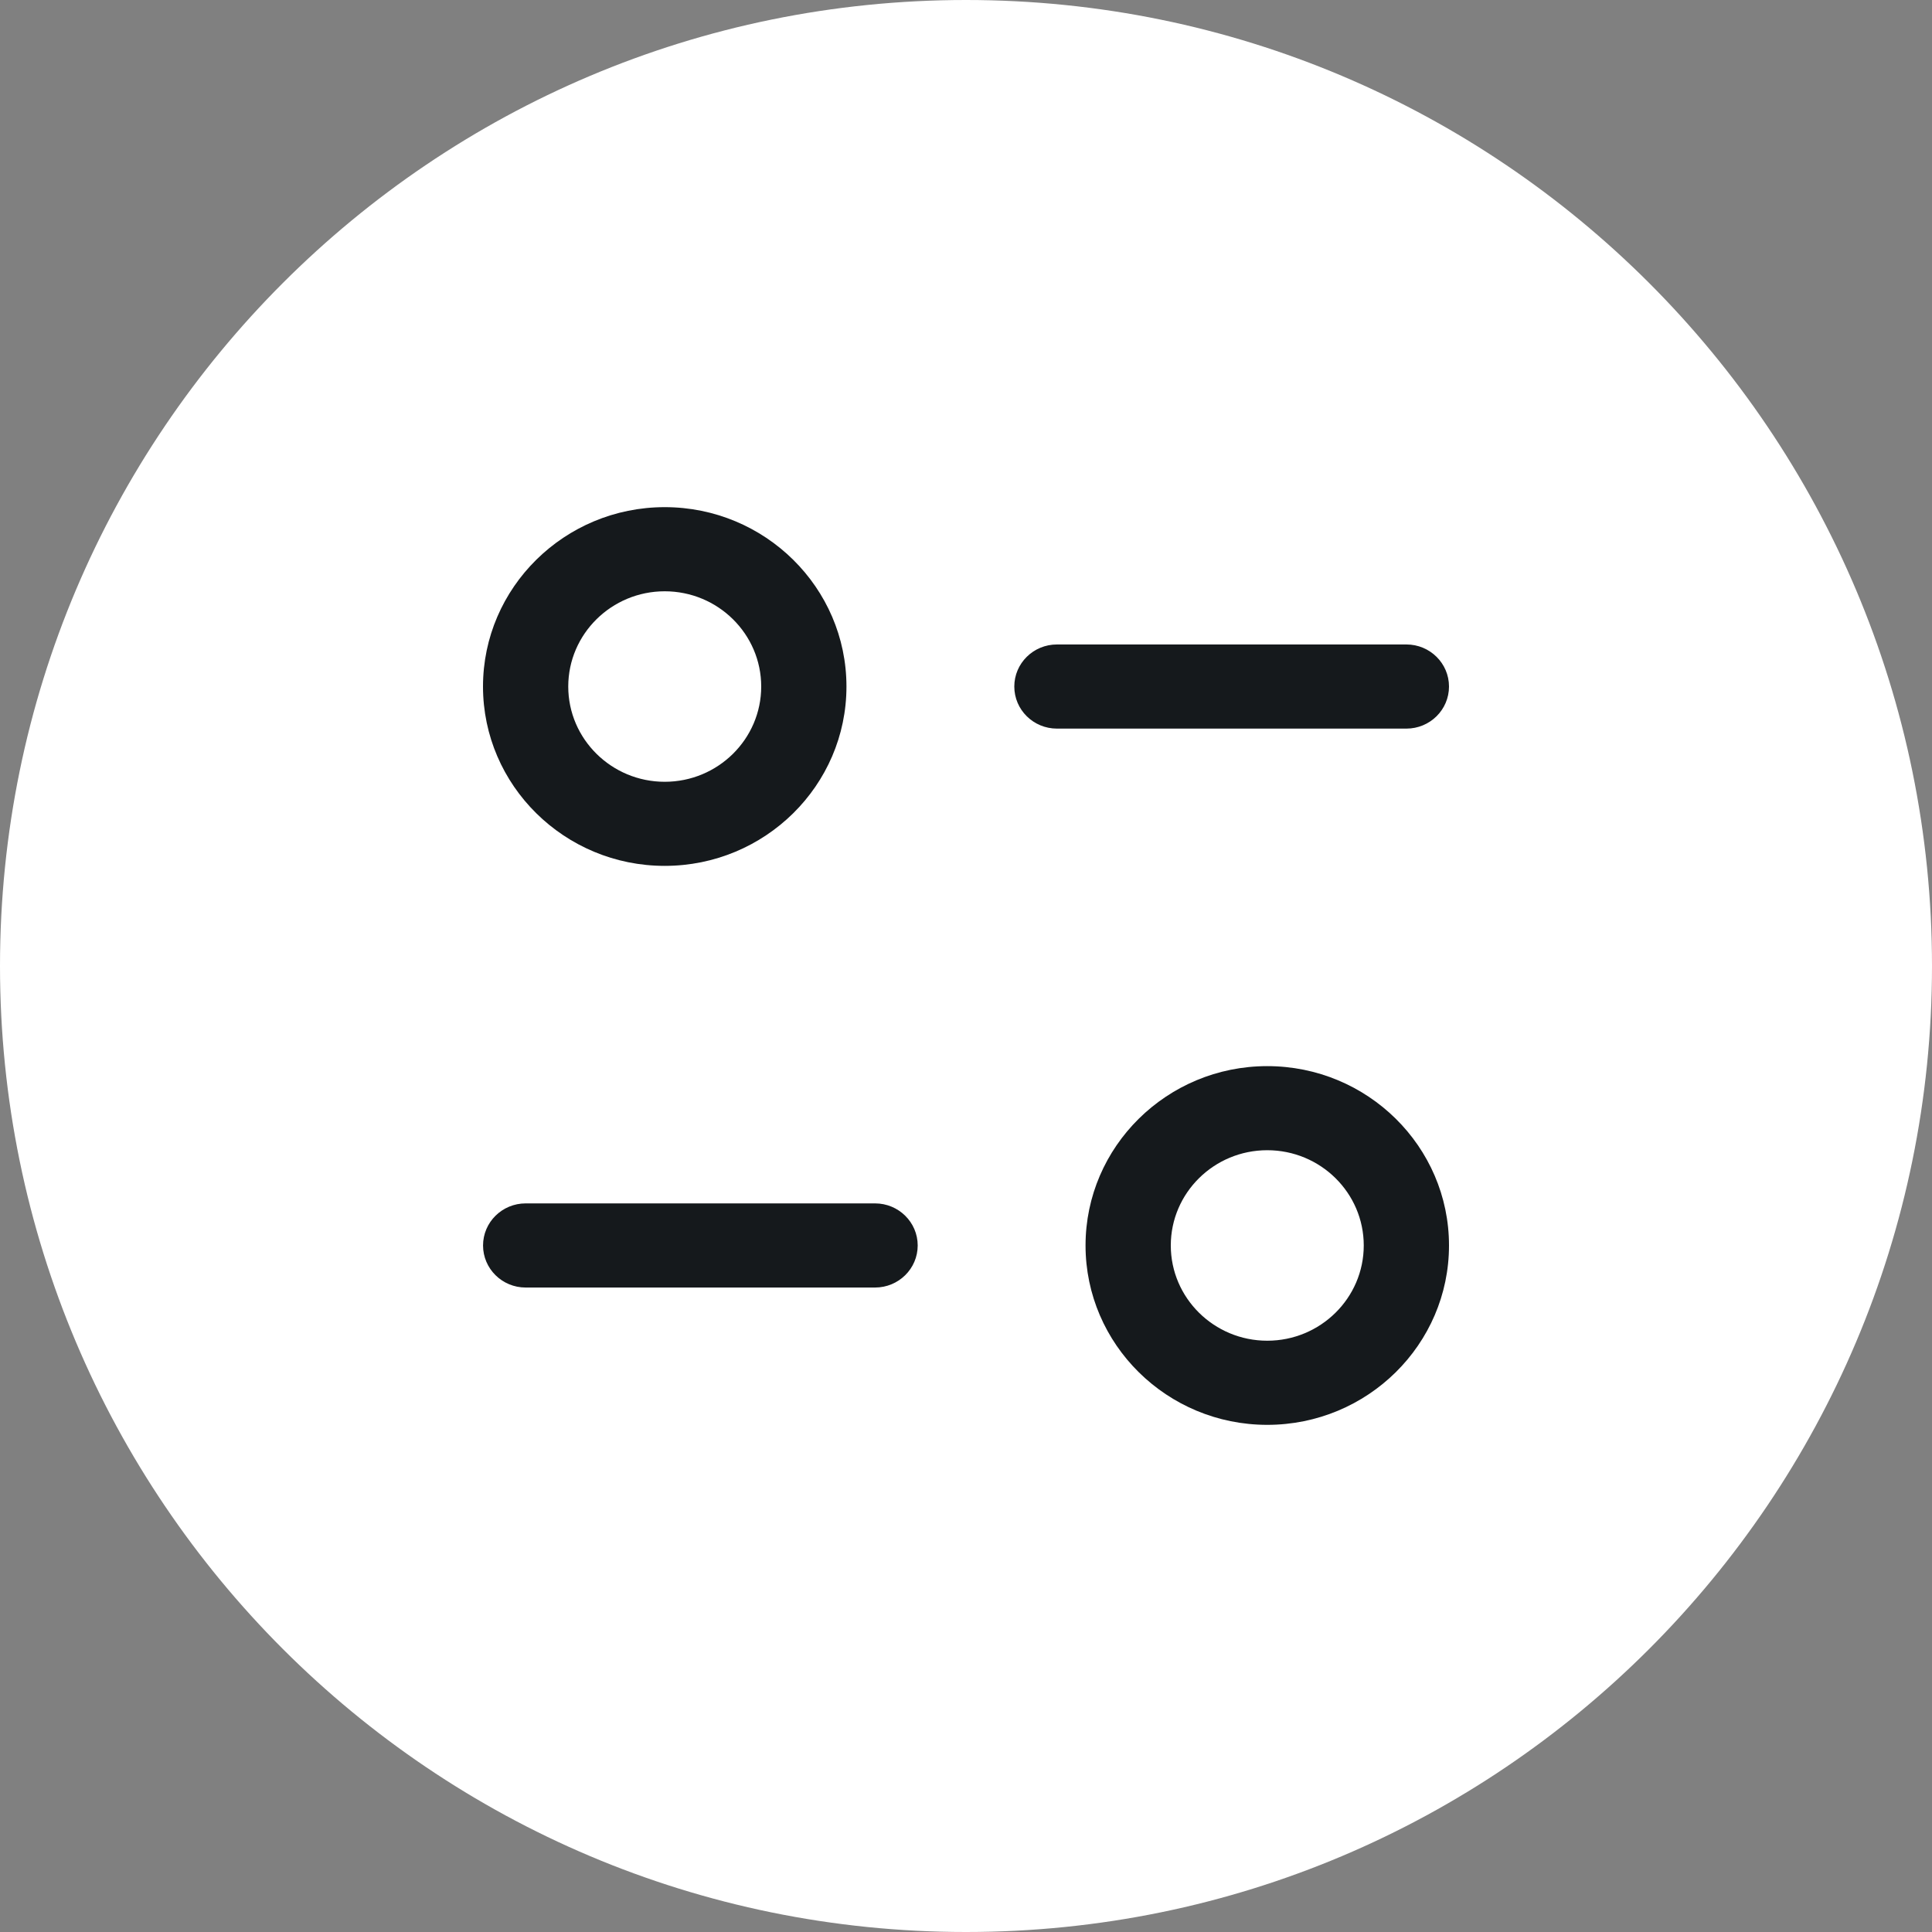 <svg width="40" height="40" viewBox="0 0 40 40" fill="none" xmlns="http://www.w3.org/2000/svg">
<rect x="0" y="0" width="40" height="40" fill="#808080" stroke="none"/>
<path d="M0 20C0 8.954 8.954 0 20 0C31.046 0 40 8.954 40 20C40 31.046 31.046 40 20 40C8.954 40 0 31.046 0 20Z" fill="white"/>
<path fill-rule="evenodd" clip-rule="evenodd" d="M15.76 14.214C15.76 13.127 14.865 12.242 13.762 12.242C12.661 12.242 11.765 13.127 11.765 14.214C11.765 15.301 12.661 16.186 13.762 16.186C14.865 16.186 15.76 15.301 15.76 14.214ZM17.525 14.214C17.525 16.261 15.838 17.927 13.762 17.927C11.688 17.927 10 16.261 10 14.214C10 12.166 11.688 10.5 13.762 10.5C15.838 10.5 17.525 12.166 17.525 14.214ZM30 14.214C30 13.733 29.605 13.343 29.118 13.343H21.883C21.395 13.343 21 13.733 21 14.214C21 14.695 21.395 15.085 21.883 15.085H29.118C29.605 15.085 30 14.695 30 14.214ZM24.24 25.786C24.24 26.873 25.135 27.758 26.237 27.758C27.34 27.758 28.235 26.873 28.235 25.786C28.235 24.698 27.34 23.814 26.237 23.814C25.135 23.814 24.24 24.698 24.24 25.786ZM22.475 25.786C22.475 23.738 24.162 22.073 26.237 22.073C28.313 22.073 30 23.738 30 25.786C30 27.834 28.313 29.5 26.237 29.5C24.162 29.5 22.475 27.834 22.475 25.786ZM10.883 24.915H18.117C18.604 24.915 19 25.305 19 25.786C19 26.267 18.604 26.657 18.117 26.657H10.883C10.396 26.657 10.001 26.267 10.001 25.786C10.001 25.305 10.396 24.915 10.883 24.915Z" fill="#15191C"/>
</svg>
